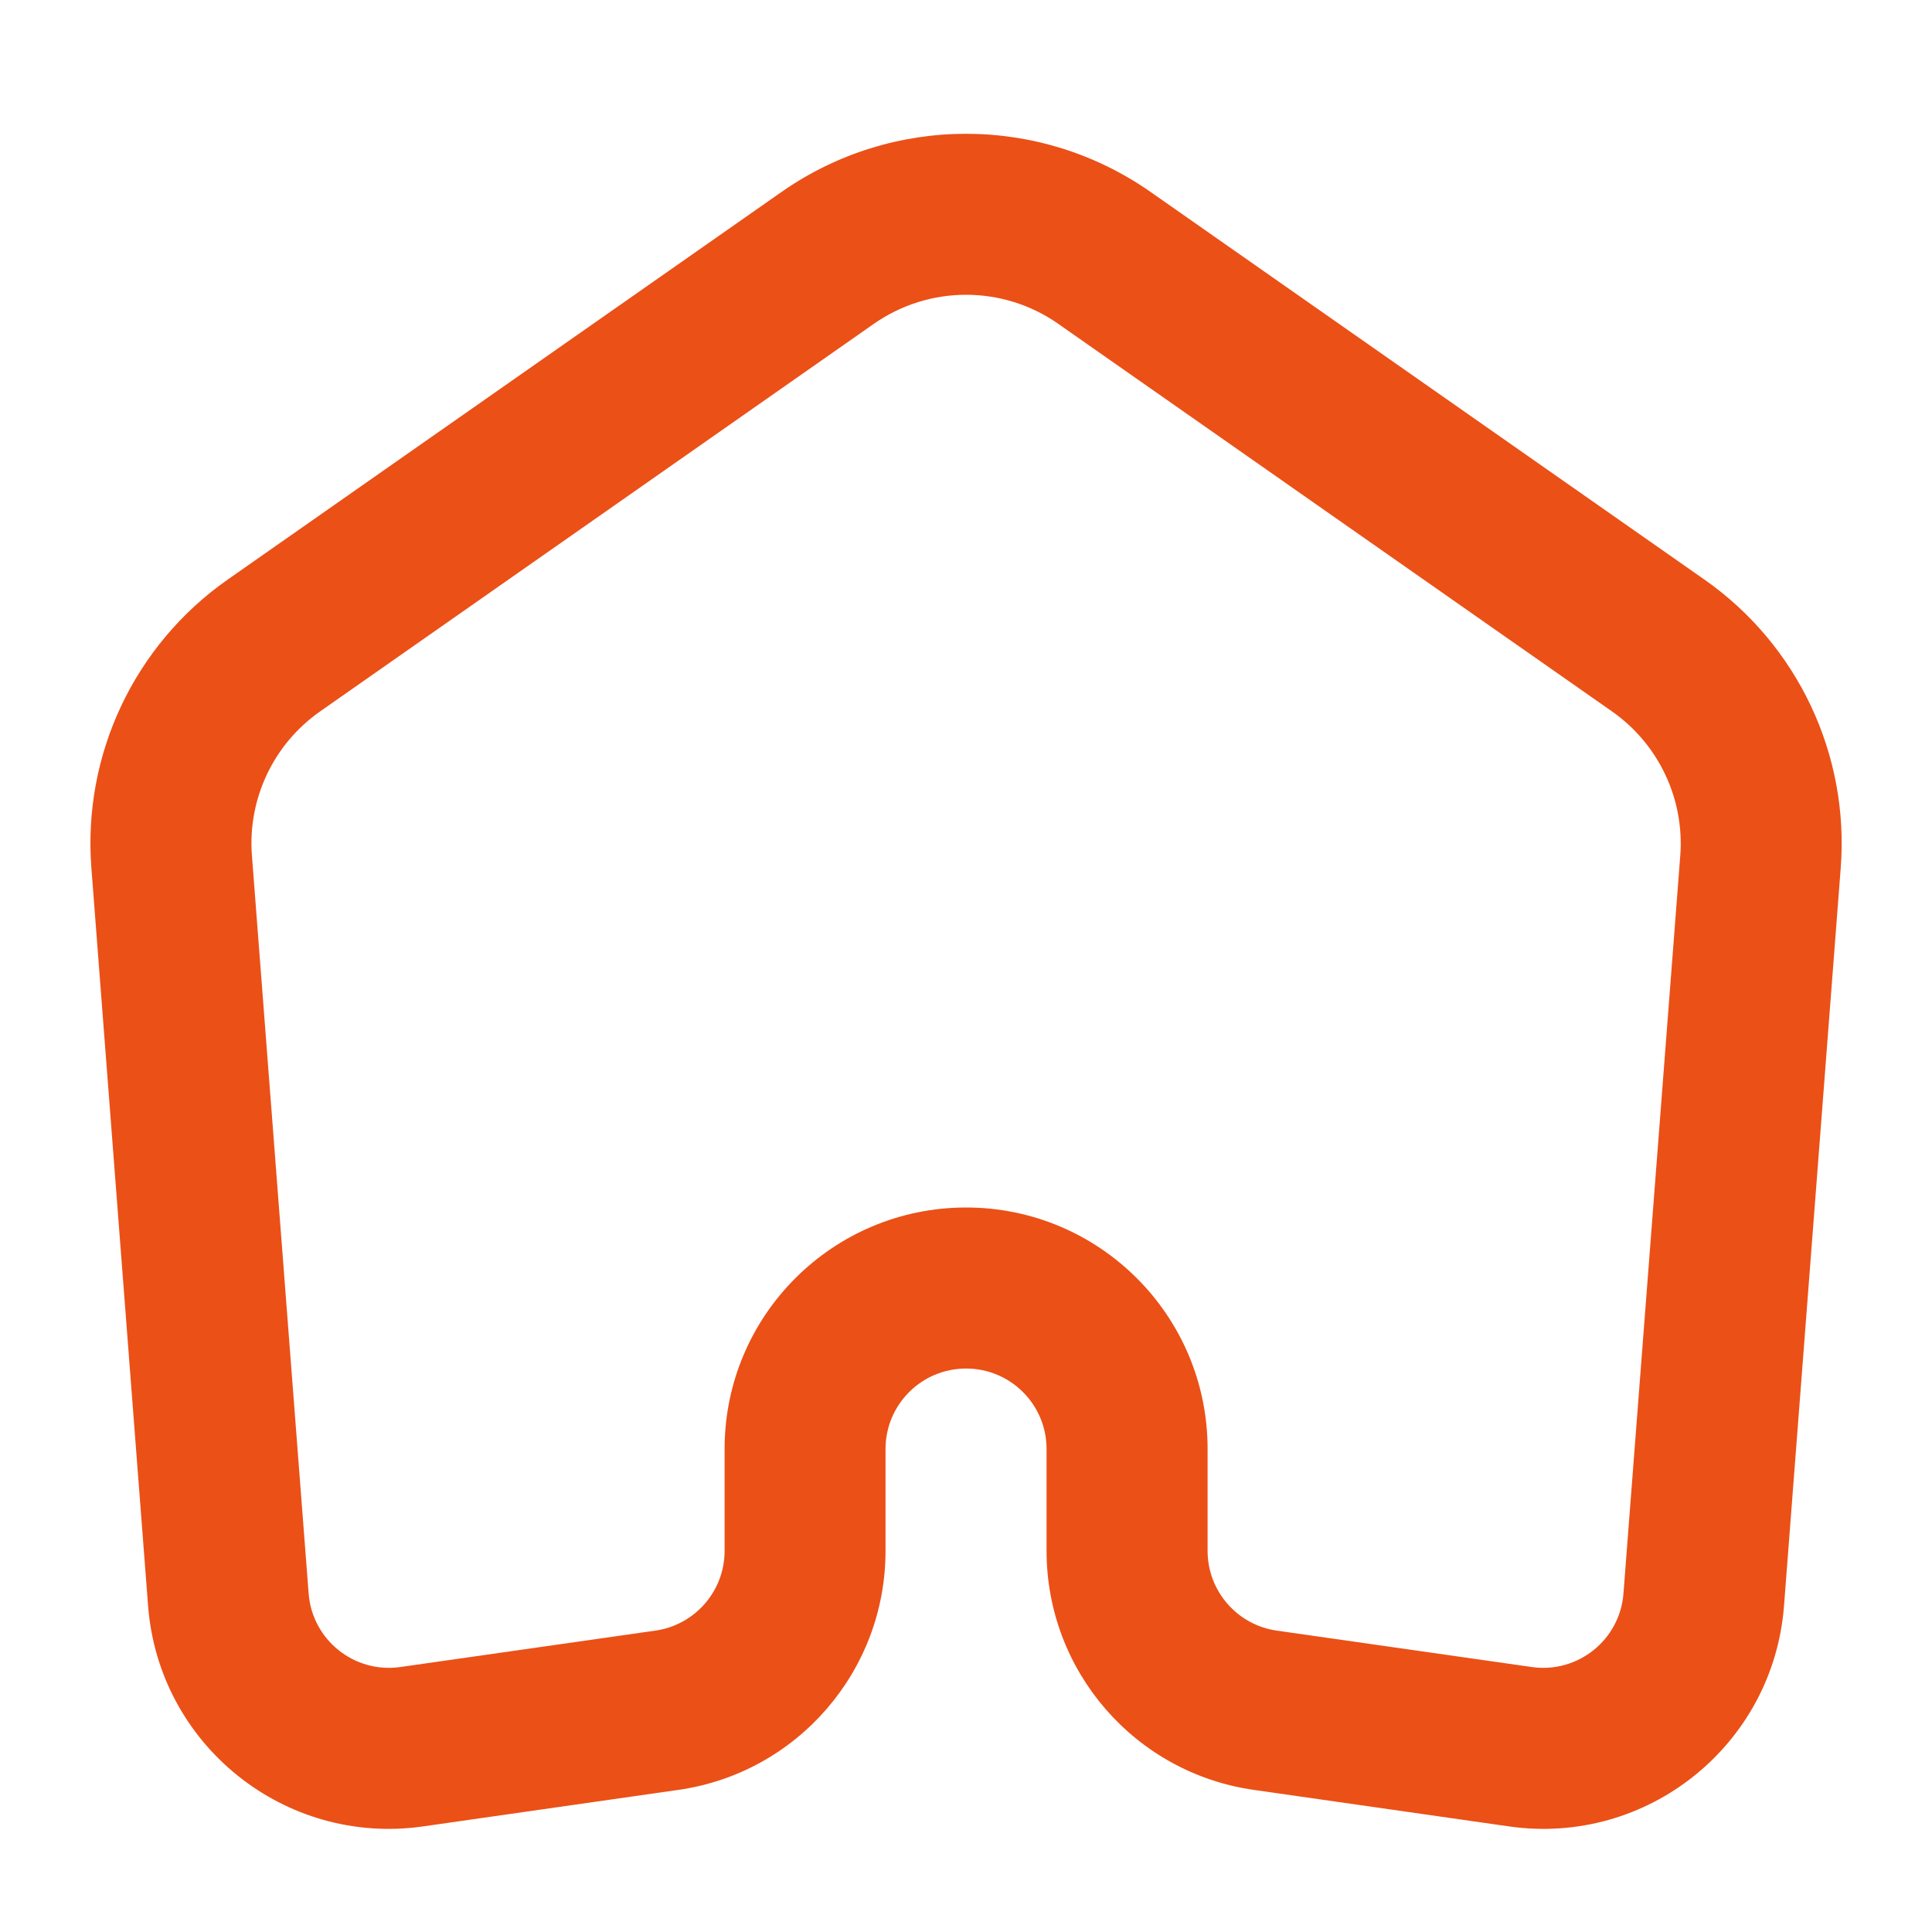 <svg width="20" height="20" viewBox="0 0 20 20" fill="none" xmlns="http://www.w3.org/2000/svg">
<path fill-rule="evenodd" clip-rule="evenodd" d="M11.912 1.988C10.764 1.184 9.237 1.184 8.089 1.988L2.358 5.999C1.392 6.675 0.855 7.811 0.946 8.986L1.533 16.624C1.644 18.064 2.949 19.111 4.379 18.907L7.021 18.529C8.252 18.354 9.167 17.299 9.167 16.055V15C9.167 14.54 9.54 14.167 10.001 14.167C10.461 14.167 10.834 14.54 10.834 15V16.055C10.834 17.299 11.749 18.354 12.98 18.529L15.622 18.907C17.052 19.111 18.357 18.064 18.468 16.624L19.055 8.986C19.146 7.811 18.609 6.675 17.643 5.999L11.912 1.988ZM9.045 3.353C9.619 2.951 10.383 2.951 10.956 3.353L16.688 7.365C17.17 7.703 17.439 8.271 17.394 8.858L16.806 16.496C16.769 16.976 16.334 17.325 15.857 17.257L13.216 16.88C12.806 16.821 12.501 16.469 12.501 16.055V15C12.501 13.619 11.381 12.5 10.001 12.5C8.62 12.5 7.501 13.619 7.501 15V16.055C7.501 16.469 7.196 16.821 6.785 16.88L4.144 17.257C3.667 17.325 3.232 16.976 3.195 16.496L2.608 8.858C2.562 8.271 2.831 7.703 3.313 7.365L9.045 3.353Z" fill="#EB5017"/>
</svg>
